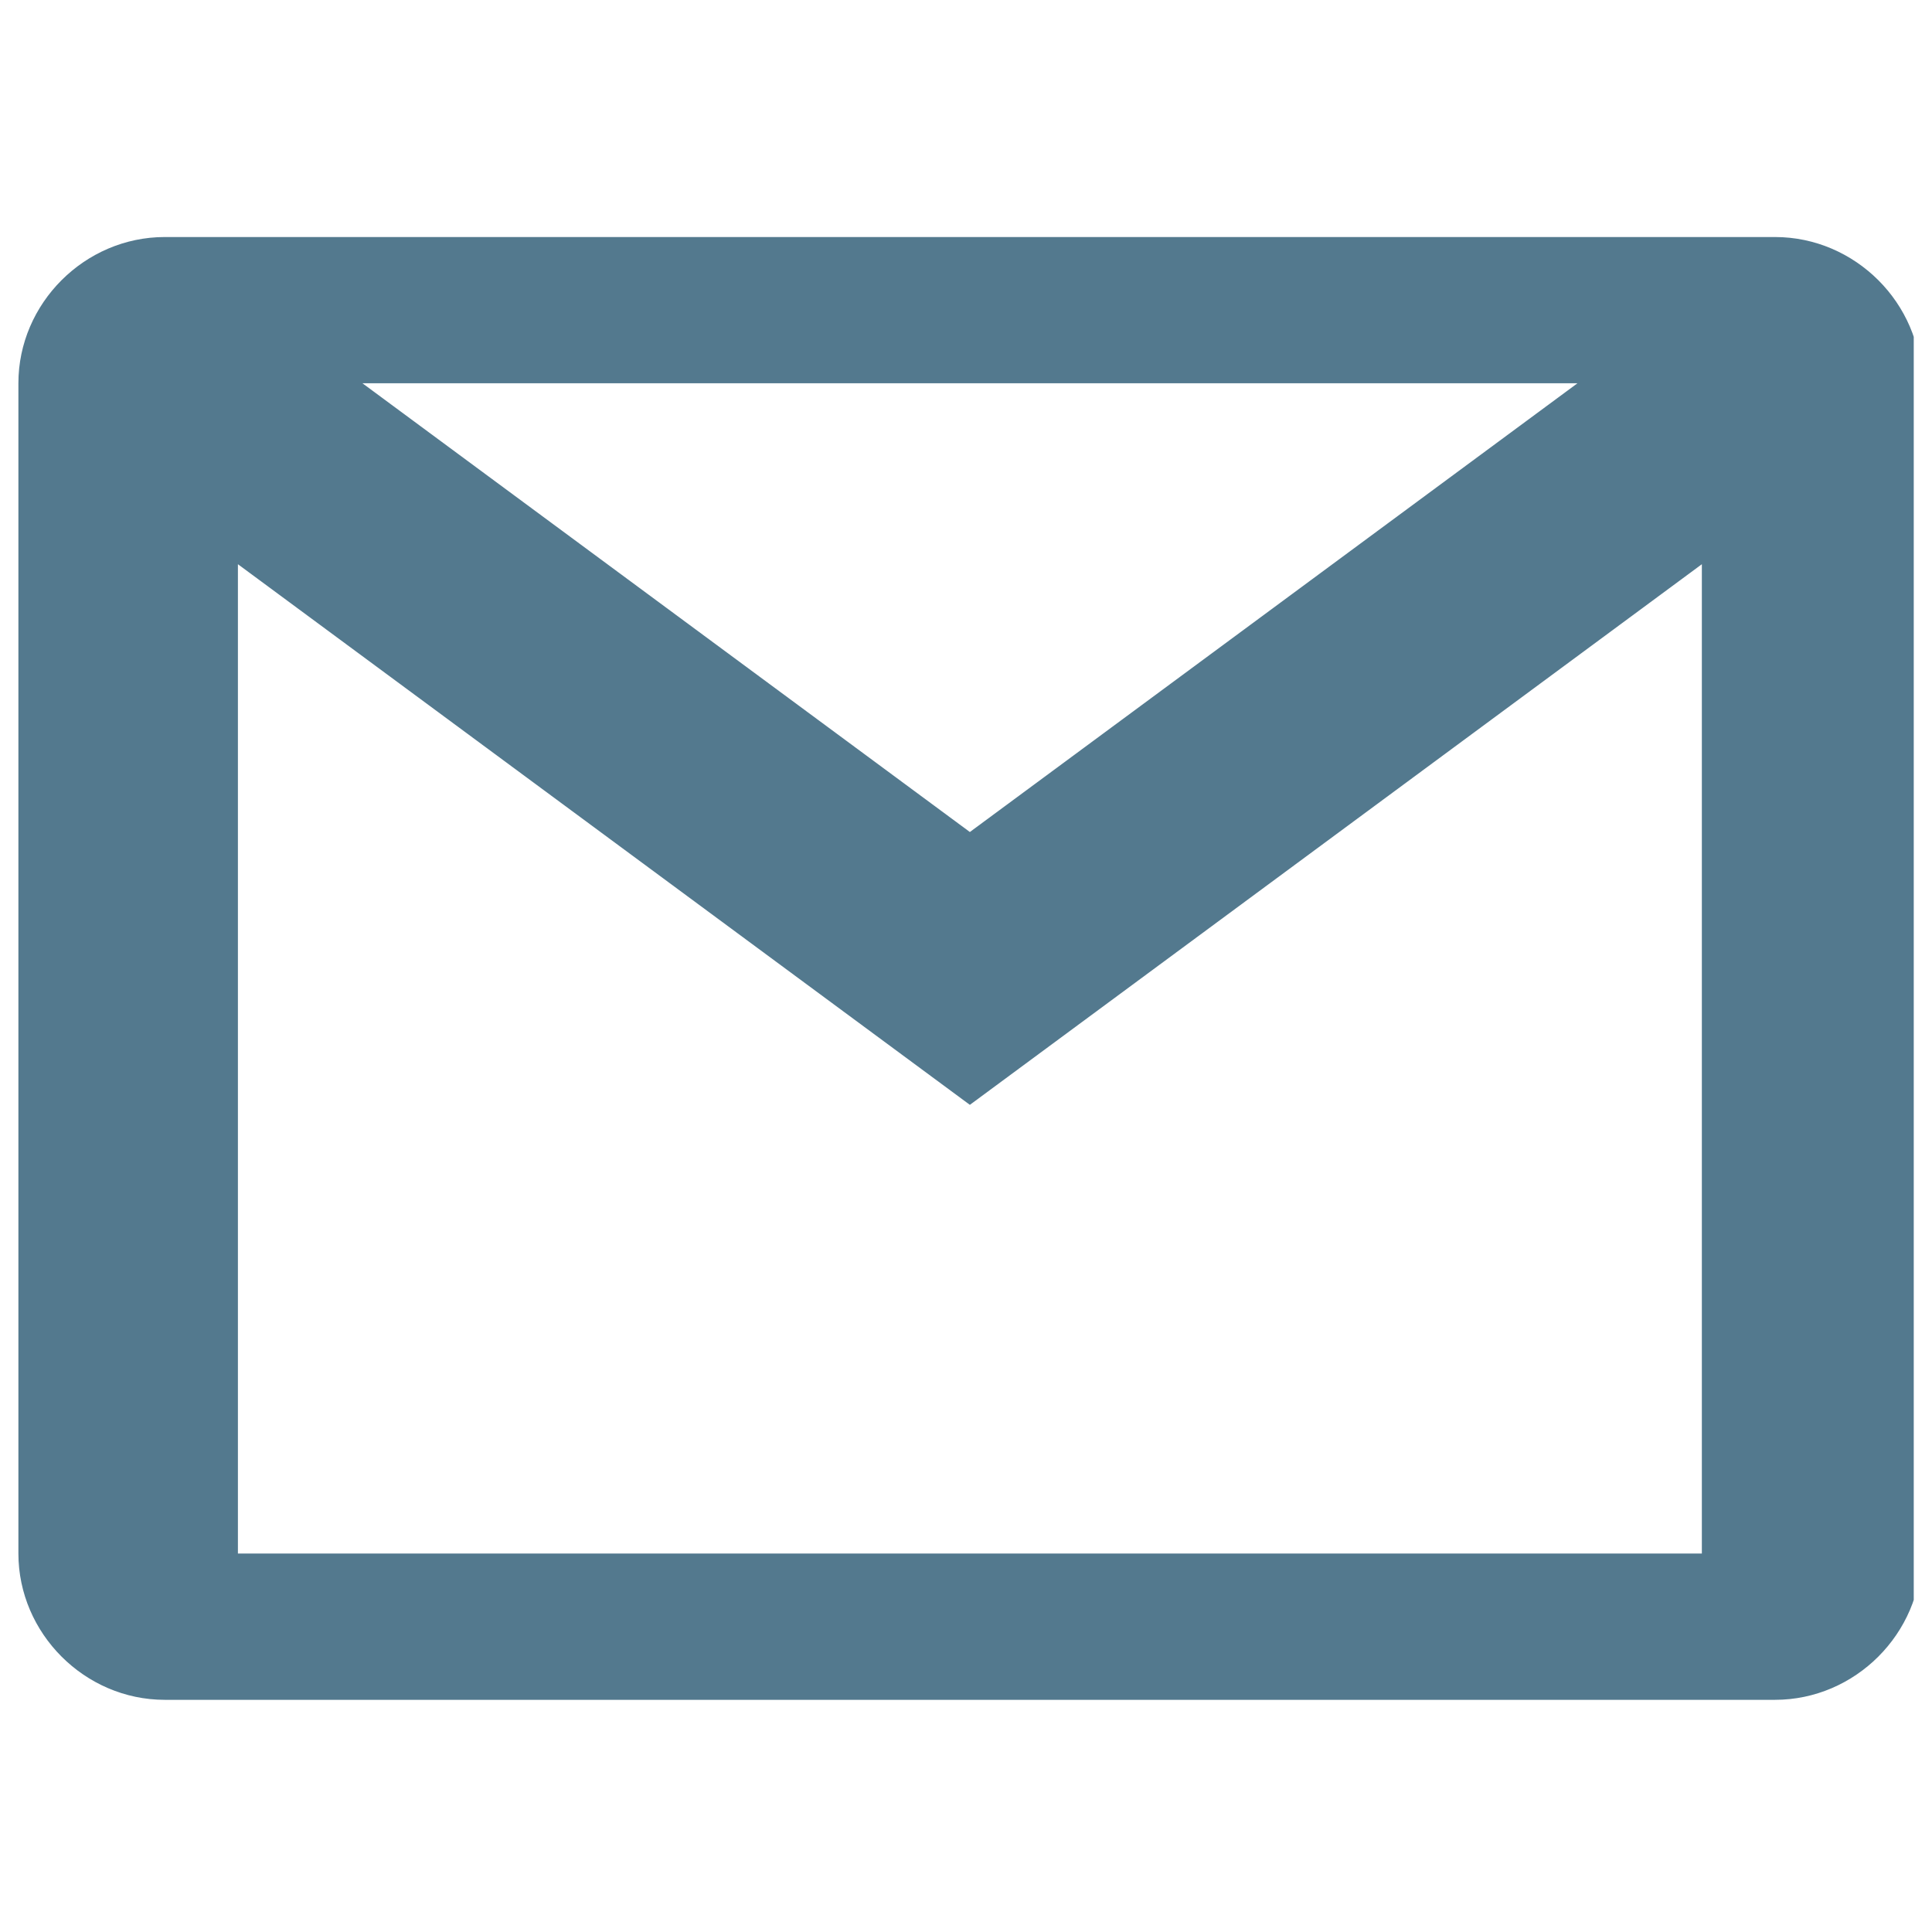 <svg xmlns="http://www.w3.org/2000/svg" xmlns:xlink="http://www.w3.org/1999/xlink" width="70" zoomAndPan="magnify" viewBox="0 0 52.5 52.5" height="70" preserveAspectRatio="xMidYMid meet" version="1.0"><defs><clipPath id="2c0cfe4c00"><path d="M 0.48 6.441 L 52.004 6.441 L 52.004 46.191 L 0.48 46.191 Z M 0.48 6.441 " clip-rule="nonzero"/></clipPath></defs><g clip-path="url(#2c0cfe4c00)"><path fill="#53798e" d="M 4.477 6.441 C 2.305 6.441 0.5 8.242 0.5 10.414 L 0.5 42.215 C 0.5 44.387 2.305 46.191 4.477 46.191 L 48.234 46.191 C 50.41 46.191 52.215 44.387 52.215 42.215 L 52.215 10.414 C 52.215 8.242 50.41 6.441 48.234 6.441 Z M 9.848 10.414 L 42.867 10.414 L 26.355 22.609 Z M 6.465 15.332 L 26.355 30.023 L 46.246 15.332 L 46.246 42.215 L 6.465 42.215 Z M 6.465 15.332 " fill-opacity="1" fill-rule="nonzero"/></g></svg>